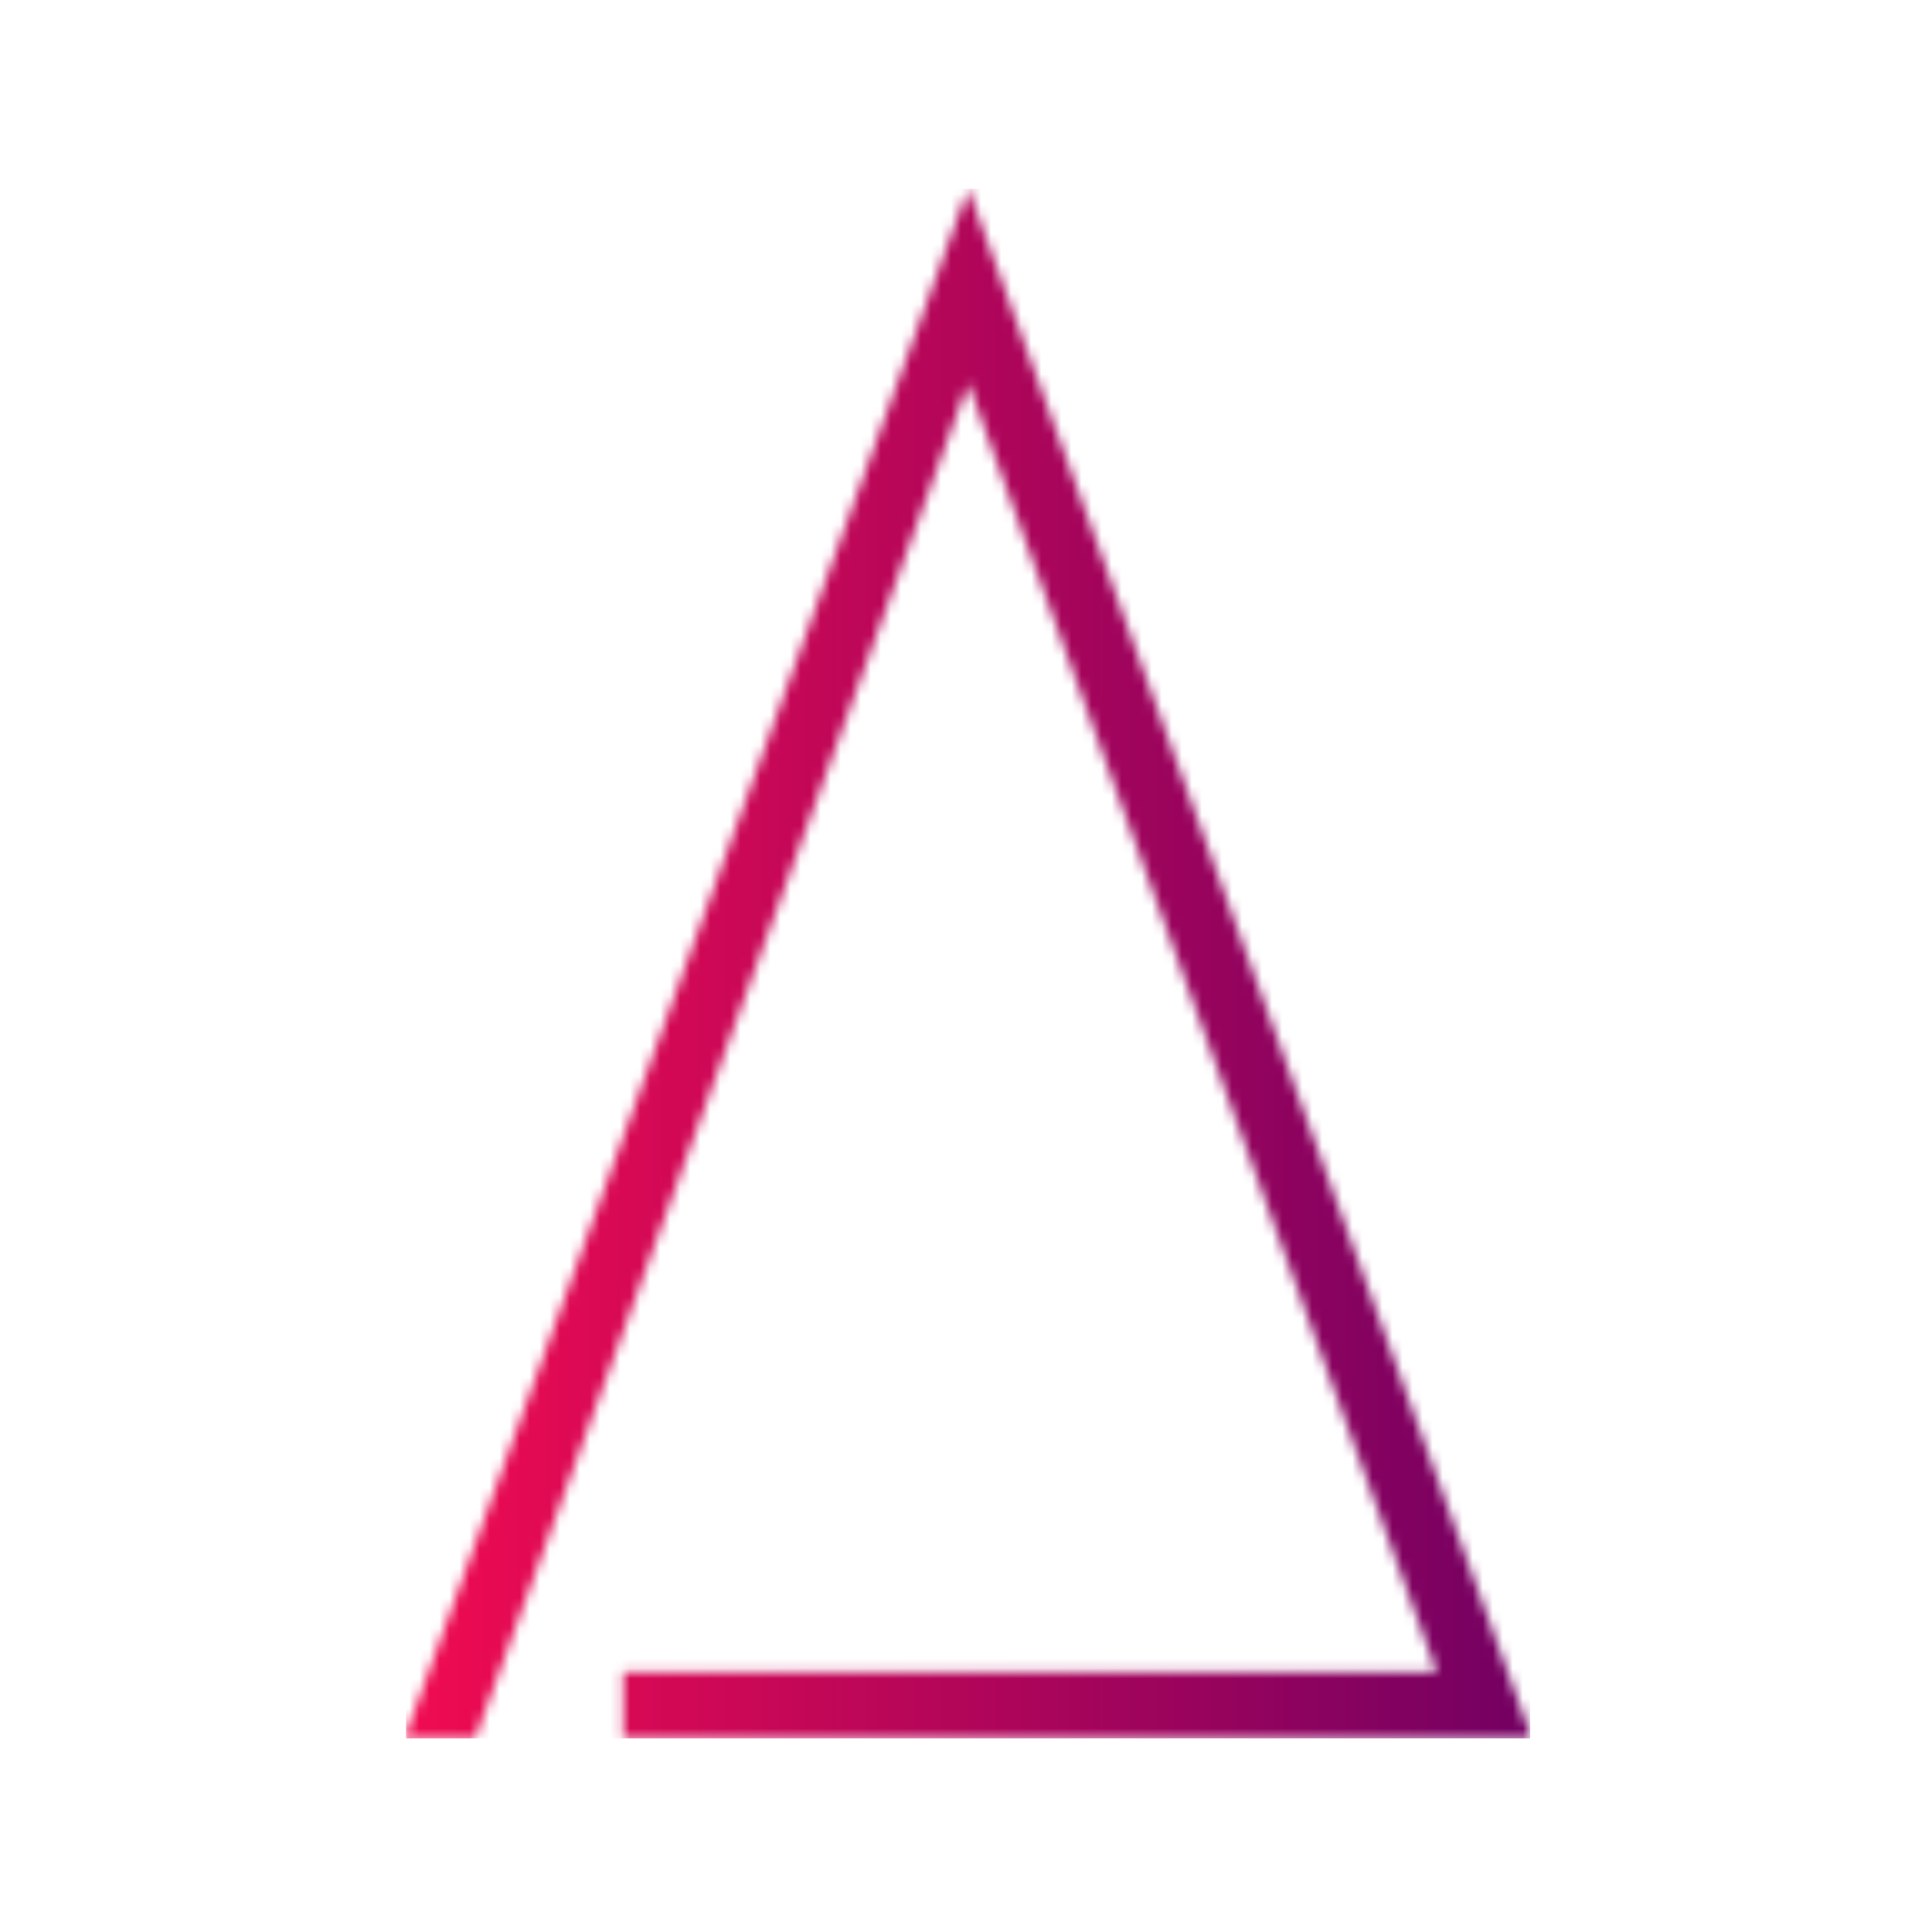 <svg xmlns="http://www.w3.org/2000/svg" version="1.1" xmlns:xlink="http://www.w3.org/1999/xlink" xmlns:svgjs="http://svgjs.dev/svgjs" width="128" height="128" viewBox="0 0 128 128"><g transform="matrix(0.582,0,0,0.582,26.891,12.334)"><svg viewBox="0 0 112 155" data-background-color="#ffffff" preserveAspectRatio="xMidYMid meet" height="177" width="128" xmlns="http://www.w3.org/2000/svg" xmlns:xlink="http://www.w3.org/1999/xlink"><g id="tight-bounds" transform="matrix(1,0,0,1,-0.202,0.25)"><svg viewBox="0 0 112.404 154.5" height="154.5" width="112.404"><g><svg viewBox="0 0 112.404 154.5" height="154.5" width="112.404"><g><svg viewBox="0 0 112.404 154.5" height="154.5" width="112.404"><g id="textblocktransform"><svg viewBox="0 0 112.404 154.5" height="154.5" width="112.404" id="textblock"><g><svg viewBox="0 0 112.404 154.5" height="154.5" width="112.404"><g transform="matrix(1,0,0,1,0,0)"><svg width="112.404" viewBox="0.9 -35.05 25.5 35.05" height="154.5" data-palette-color="url(#92124bf6-dce6-4140-a6fc-9c44362ea070)"></svg></g></svg></g></svg></g></svg></g></svg></g><defs></defs><mask id="ee1f5c93-7b39-4a29-89c2-0e22d444fdcf"><g id="SvgjsG3223"><svg viewBox="0 0 112.404 154.5" height="154.5" width="112.404"><g><svg viewBox="0 0 112.404 154.5" height="154.5" width="112.404"><g><svg viewBox="0 0 112.404 154.5" height="154.5" width="112.404"><g id="SvgjsG3222"><svg viewBox="0 0 112.404 154.5" height="154.5" width="112.404" id="SvgjsSvg3221"><g><svg viewBox="0 0 112.404 154.5" height="154.5" width="112.404"><g transform="matrix(1,0,0,1,0,0)"><svg width="112.404" viewBox="0.9 -35.05 25.5 35.05" height="154.5" data-palette-color="url(#92124bf6-dce6-4140-a6fc-9c44362ea070)"><path d="M5.85 0L5.85-1.5 24.25-1.5 13.65-30.65 2.5 0 0.9 0 13.65-35.05 26.4 0 5.85 0Z" opacity="1" transform="matrix(1,0,0,1,0,0)" fill="white" class="wordmark-text-0" id="SvgjsPath3220"></path></svg></g></svg></g></svg></g></svg></g></svg></g><defs><mask></mask></defs></svg></g></mask><linearGradient x1="0" x2="1" y1="0.5" y2="0.5" id="92124bf6-dce6-4140-a6fc-9c44362ea070"><stop stop-color="#f00b51" offset="0"></stop><stop stop-color="#730062" offset="1"></stop></linearGradient><rect width="112.404" height="154.5" fill="url(#92124bf6-dce6-4140-a6fc-9c44362ea070)" mask="url(#ee1f5c93-7b39-4a29-89c2-0e22d444fdcf)" data-fill-palette-color="primary"></rect></svg><rect width="112.404" height="154.5" fill="none" stroke="none" visibility="hidden"></rect></g></svg></g></svg>
